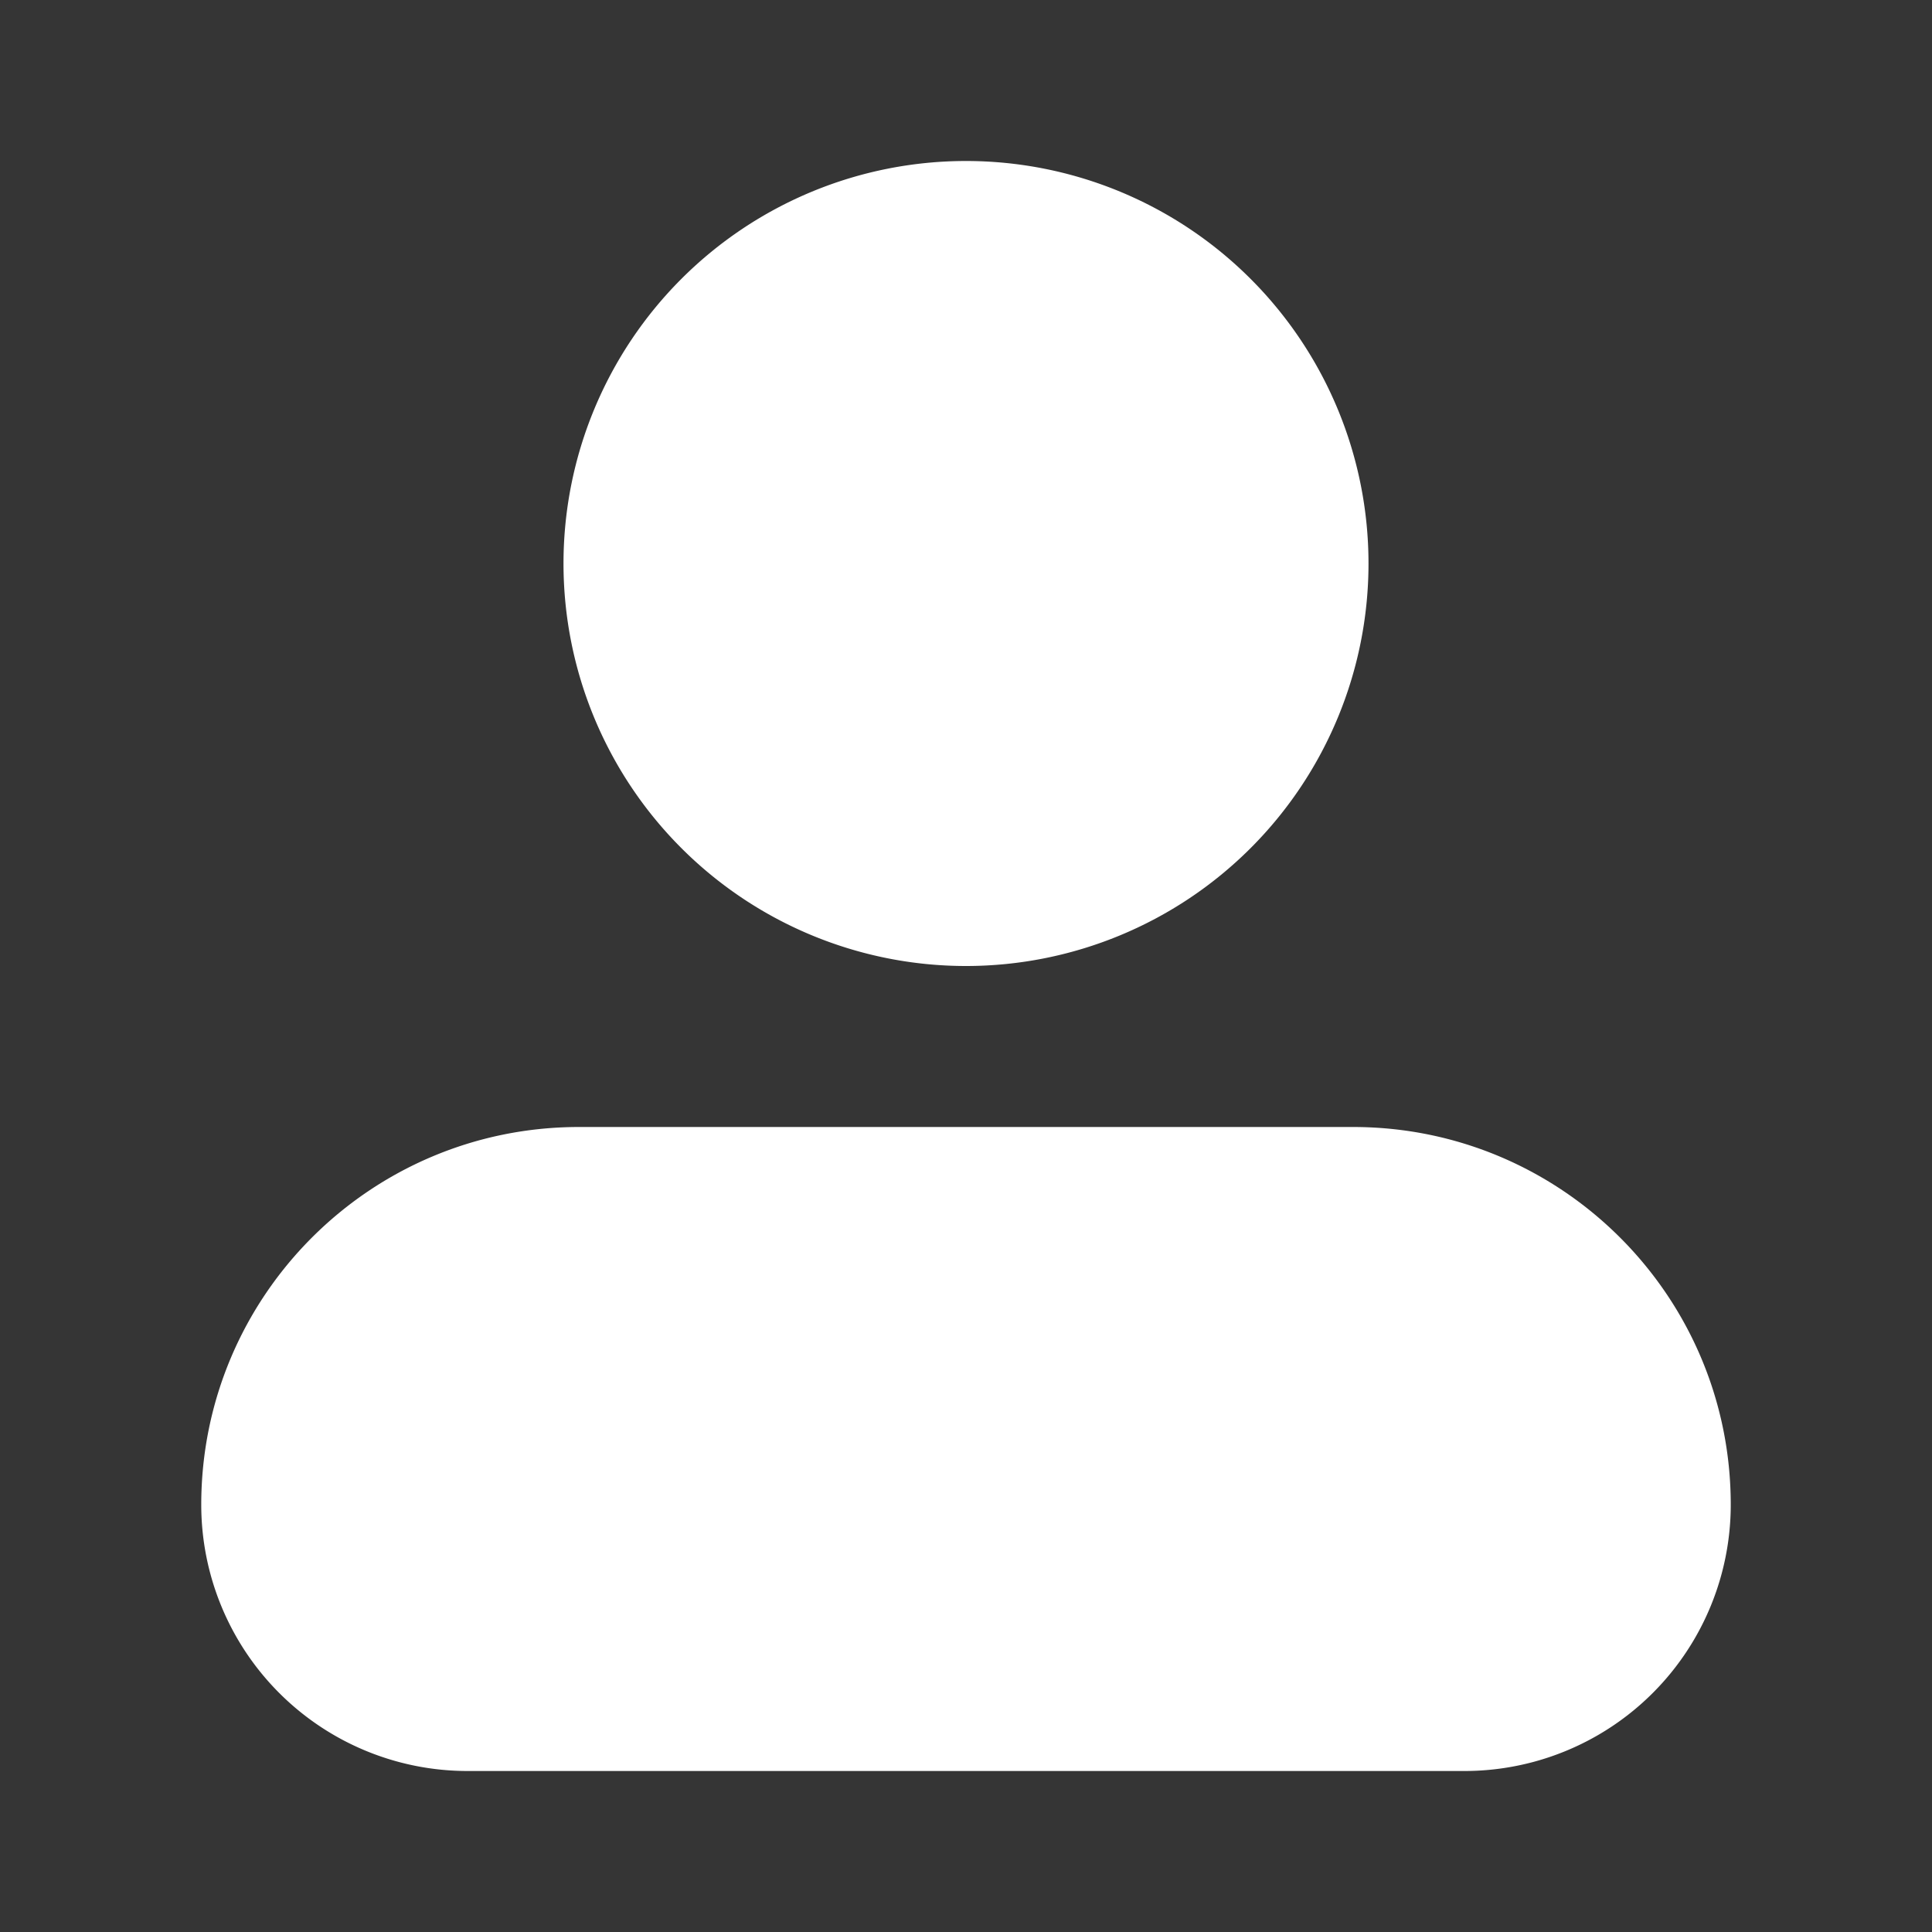 <svg xmlns="http://www.w3.org/2000/svg" width="24" height="24" fill="none"><rect width="100%" height="100%" fill="#333333" stroke="none"/><path fill="#fff" fill-opacity=".01" d="M24 0v24H0V0z"/><path fill="#FFFFFF" fill-rule="evenodd" d="M7 7a5 5 0 1 1 10 0A5 5 0 0 1 7 7M2.5 18.692C2.5 16.101 4.6 14 7.192 14h9.616c2.591 0 4.692 2.1 4.692 4.692A3.308 3.308 0 0 1 18.192 22H5.808A3.308 3.308 0 0 1 2.5 18.692" clip-rule="evenodd"/></svg>